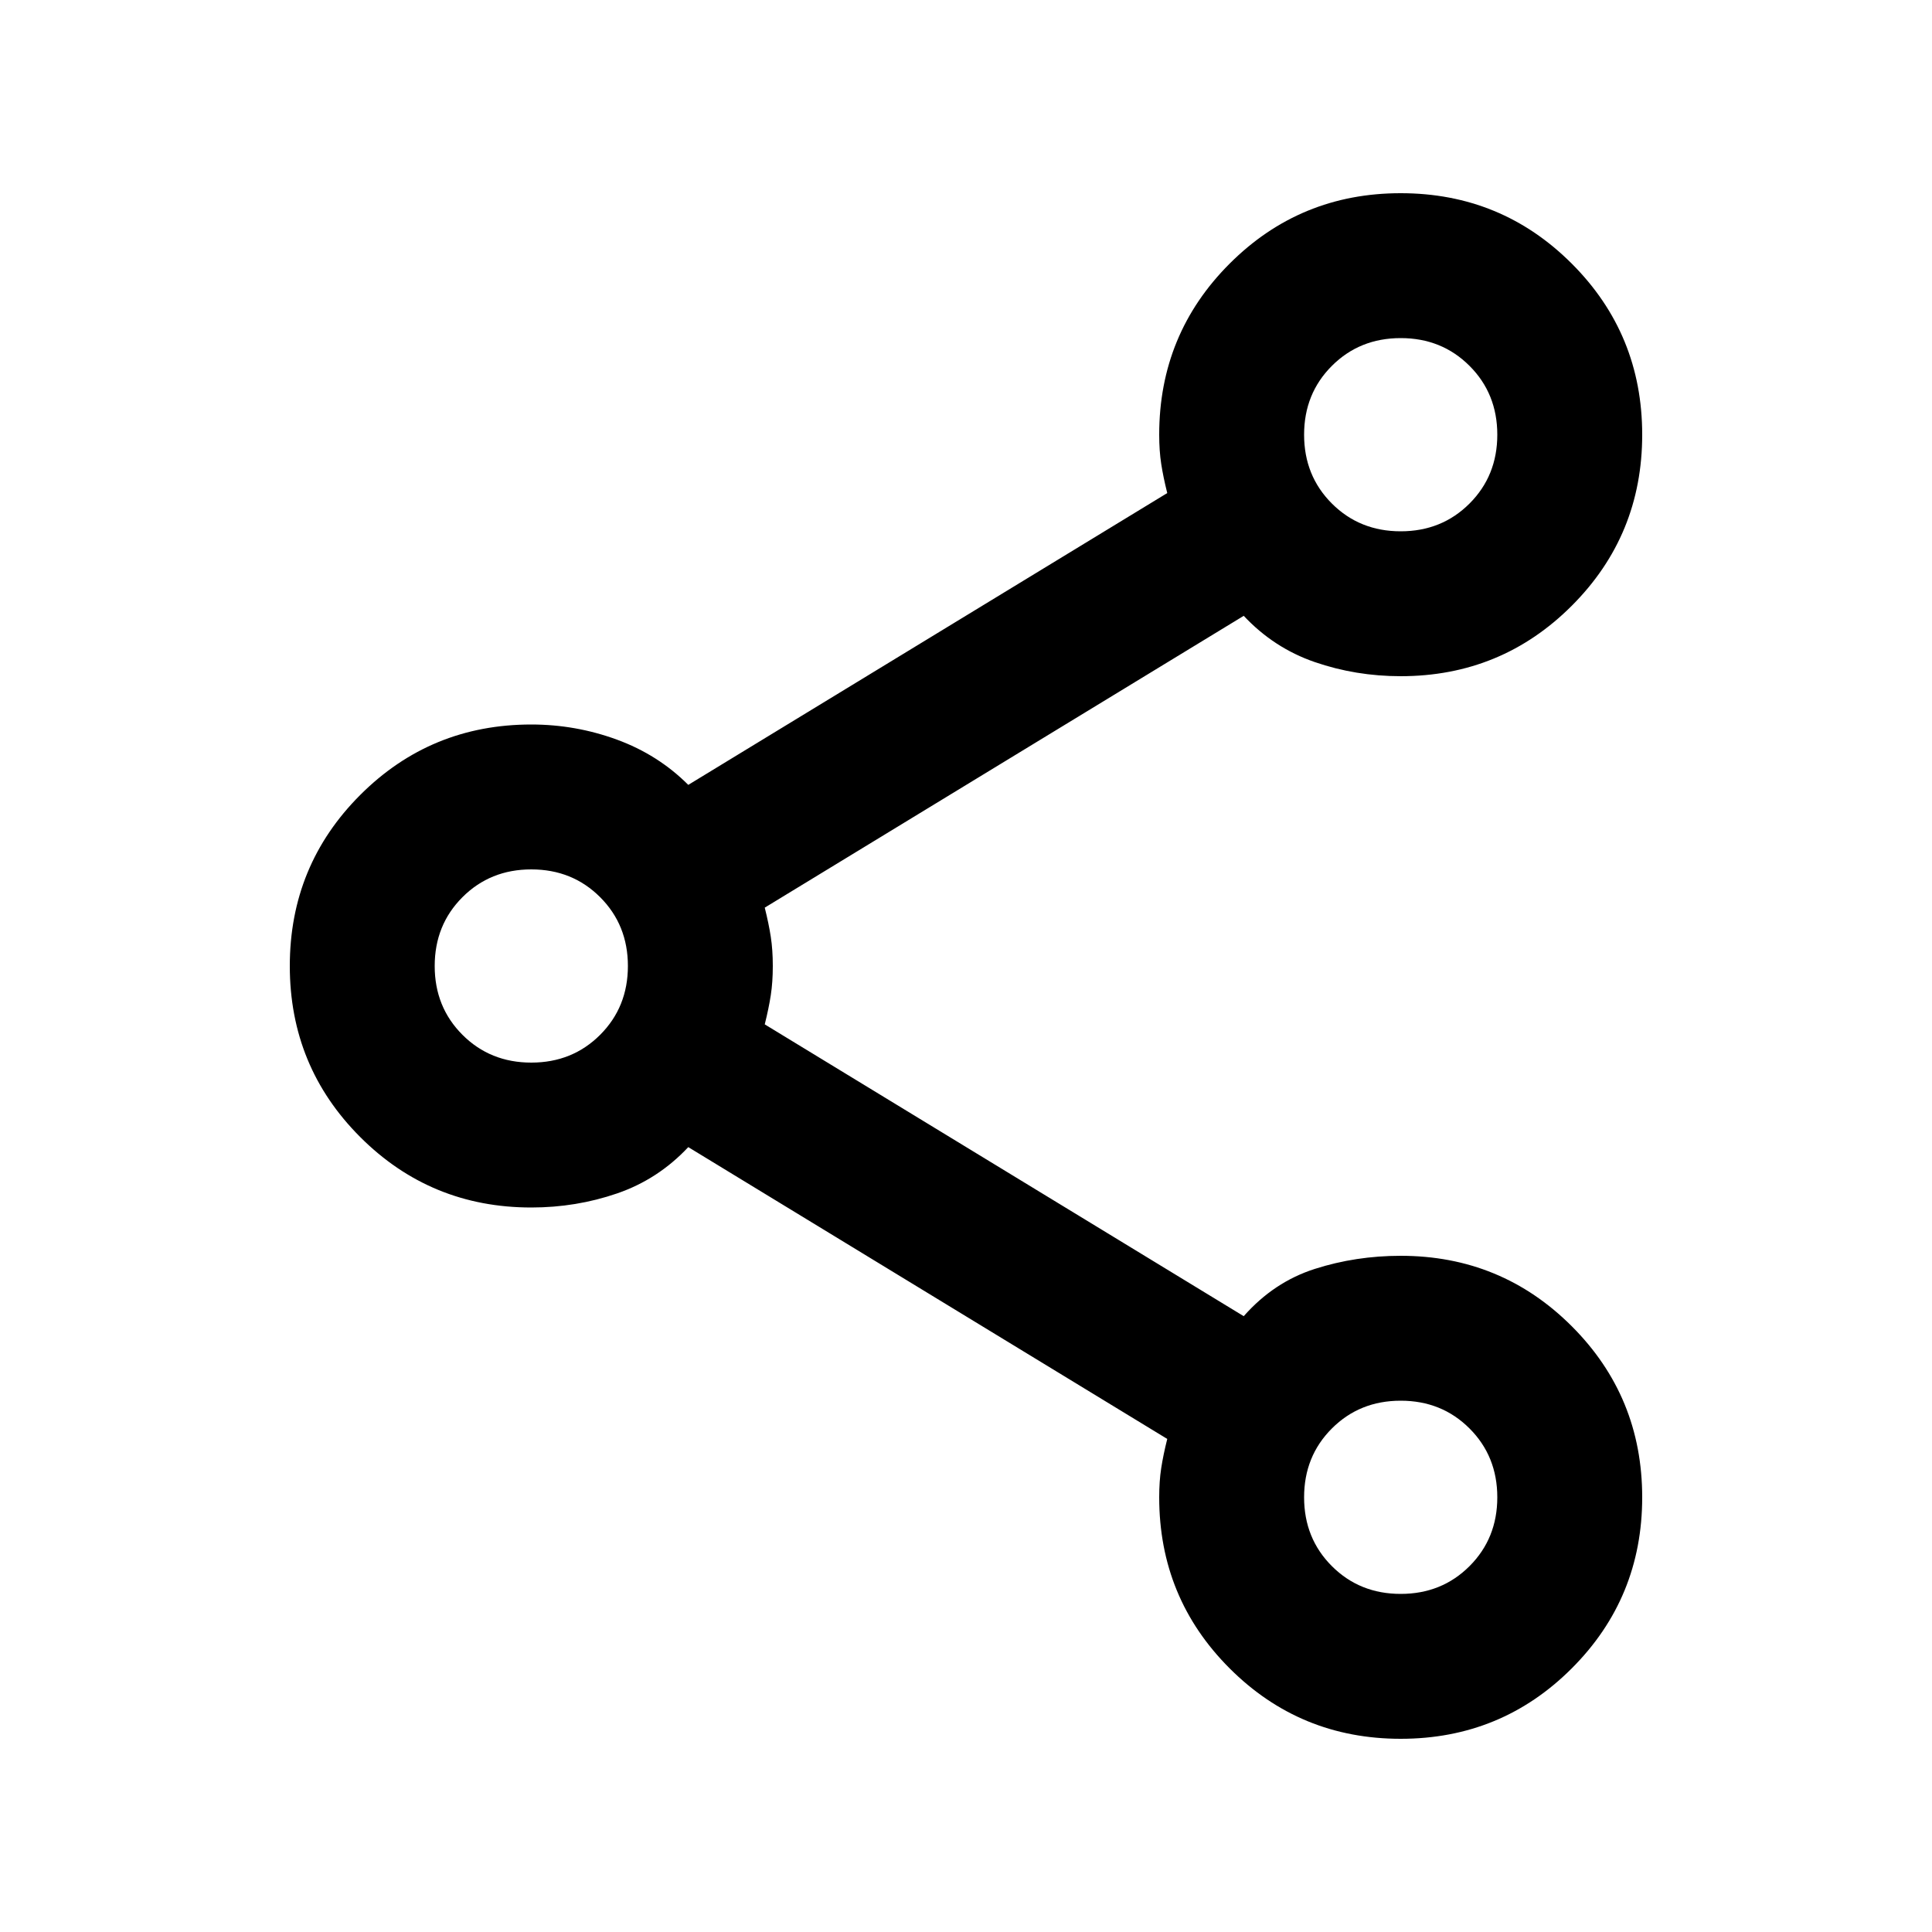 <svg xmlns="http://www.w3.org/2000/svg" height="20" viewBox="0 96 960 960" width="20"><path d="M696 960q-50 0-85-35t-35-85q0-8 1-14.5t3-14.5L342 666q-15 16-35.354 23T264 696q-50 0-85-35t-35-85q0-50 35-85t85-35q22 0 42.5 7.5T342 486l238-145q-2-8-3-14.5t-1-14.5q0-50 35-85t85-35q50 0 85 35t35 85q0 50-35 85t-85 35q-22.292 0-42.646-7T618 402L380 547q2 8 3 14.5t1 14.5q0 8-1 14.5t-3 14.5l238 145q15-17 35.354-23.5T696 720q50 0 85 35t35 85q0 50-35 85t-85 35Zm0-600q20.4 0 34.2-13.8Q744 332.4 744 312q0-20.4-13.8-34.2Q716.4 264 696 264q-20.4 0-34.2 13.8Q648 291.6 648 312q0 20.4 13.8 34.2Q675.6 360 696 360ZM264 624q20.4 0 34.2-13.8Q312 596.4 312 576q0-20.4-13.8-34.2Q284.4 528 264 528q-20.4 0-34.2 13.8Q216 555.6 216 576q0 20.4 13.8 34.2Q243.6 624 264 624Zm432 264q20.4 0 34.2-13.8Q744 860.4 744 840q0-20.4-13.8-34.2Q716.4 792 696 792q-20.4 0-34.2 13.8Q648 819.6 648 840q0 20.4 13.8 34.2Q675.6 888 696 888Zm0-576ZM264 576Zm432 264Z"/></svg>